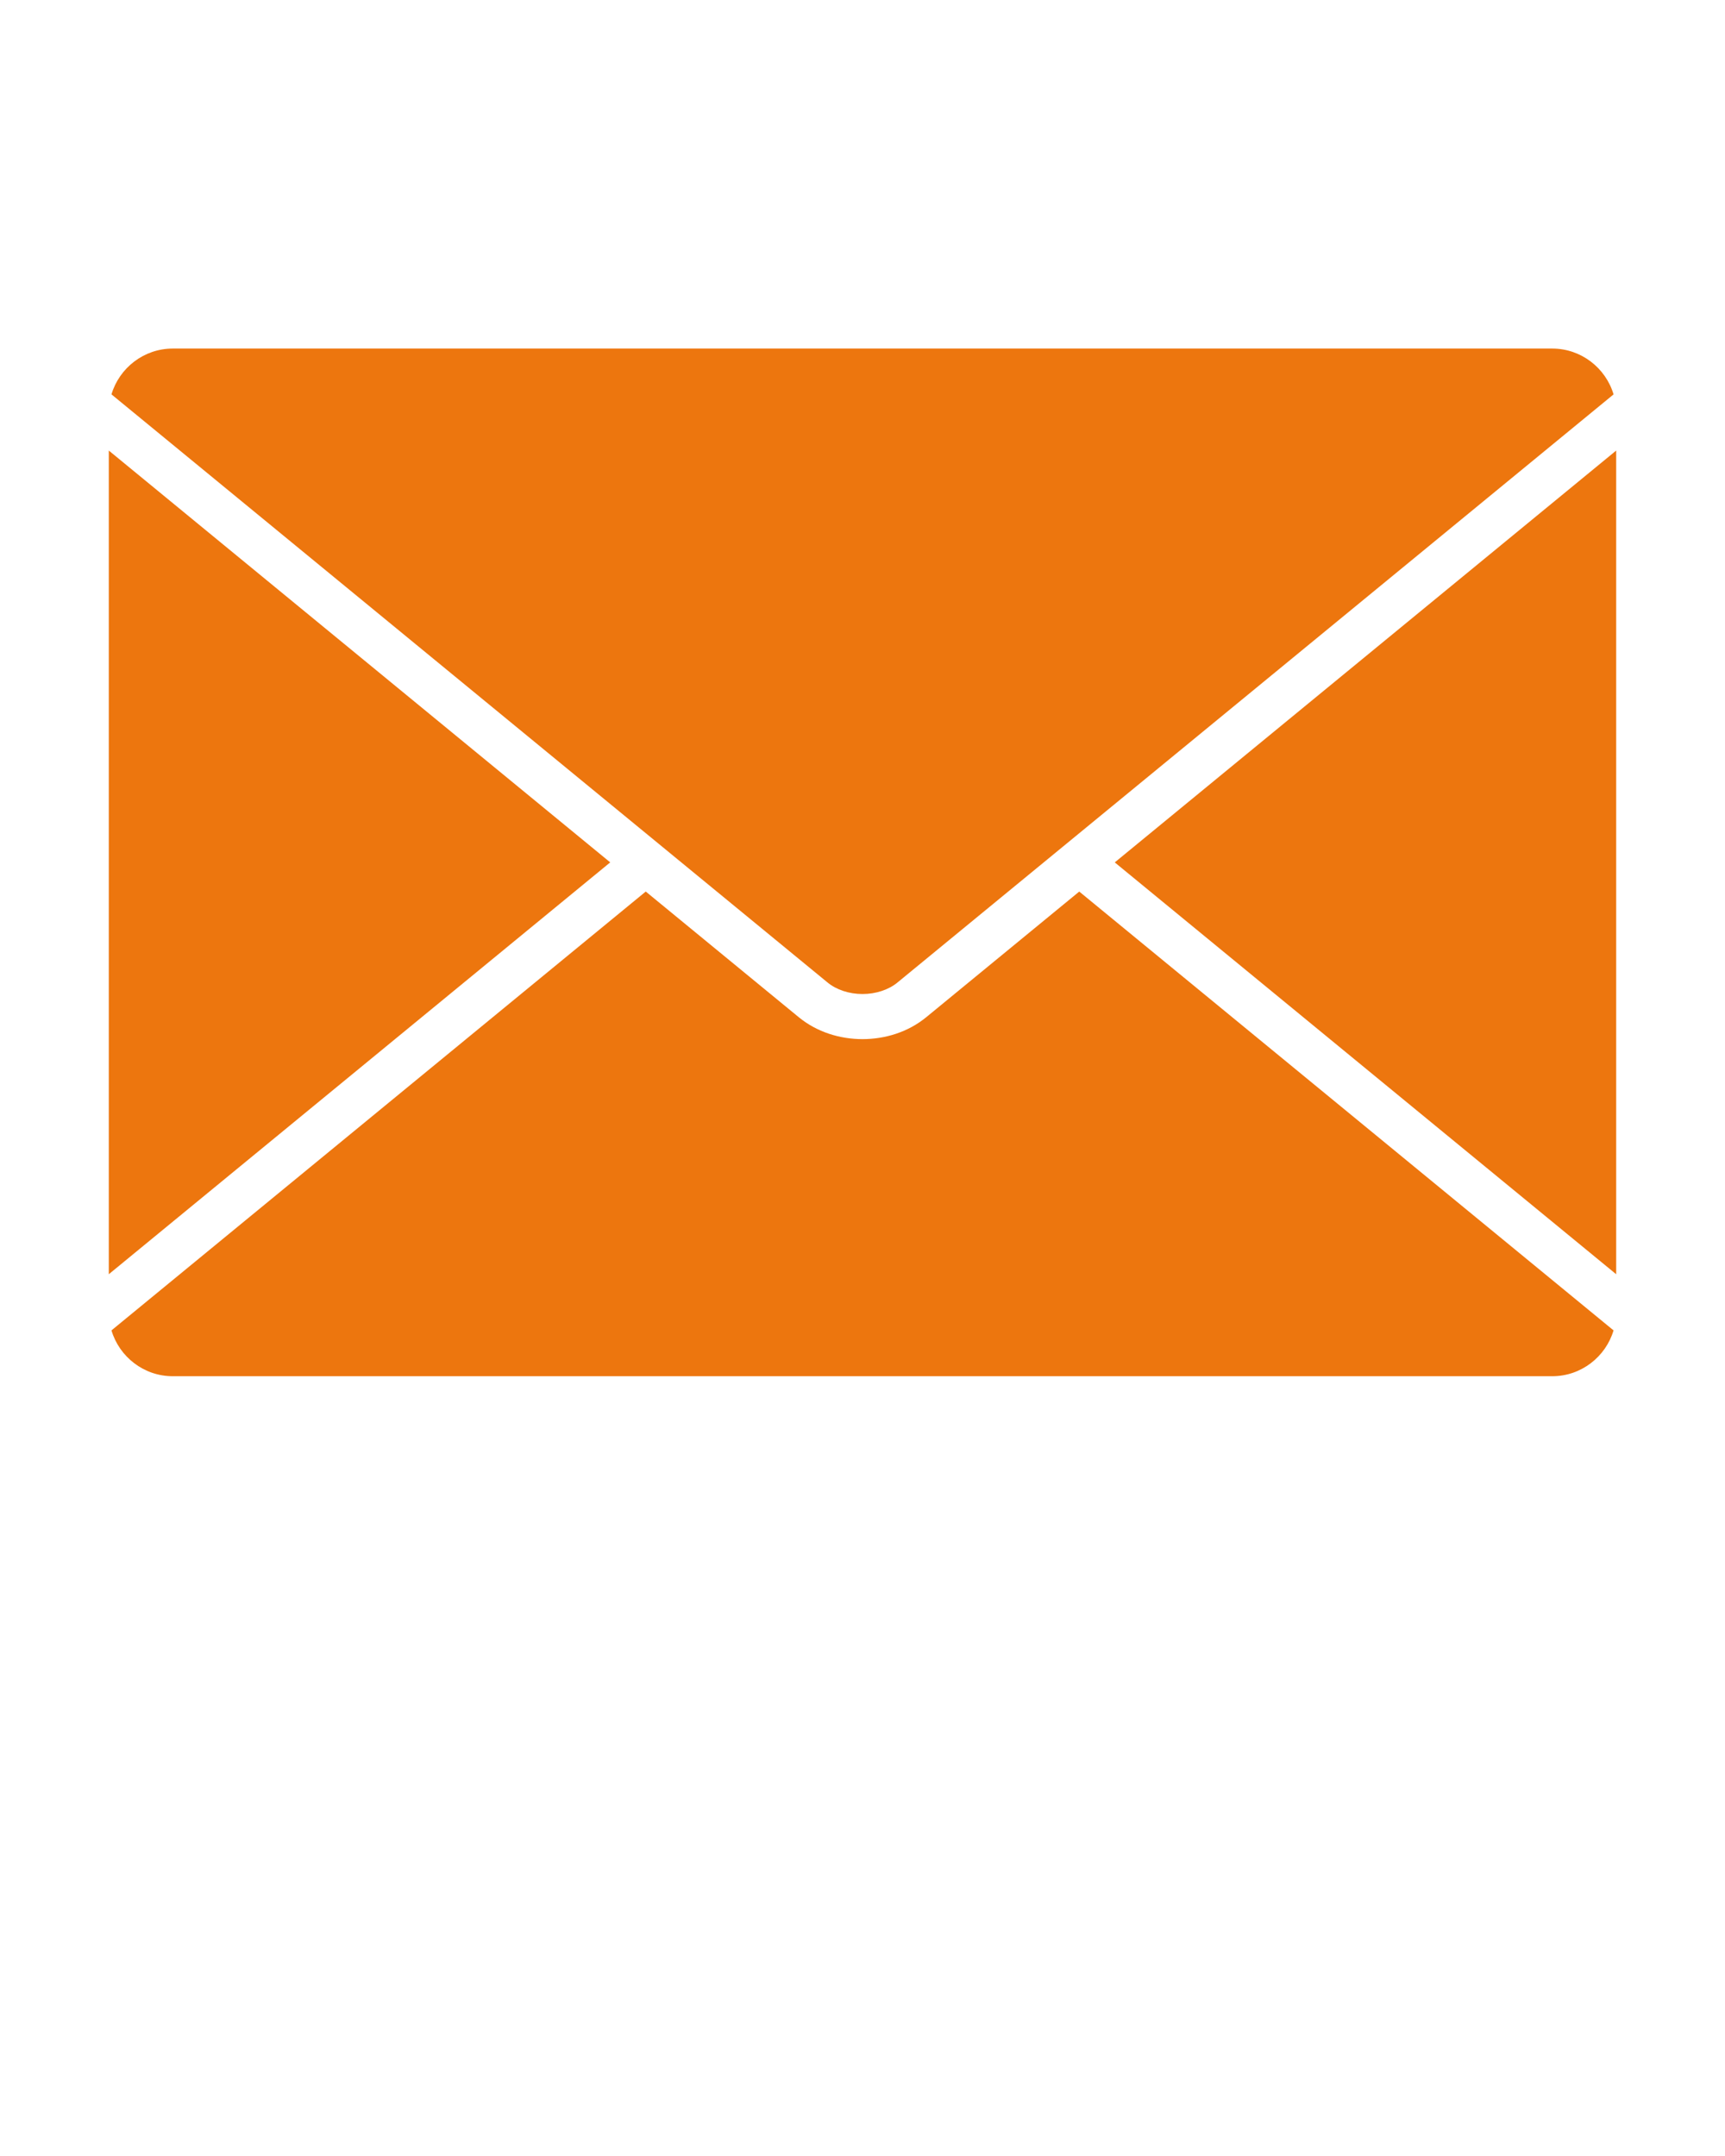 <?xml version="1.0" encoding="UTF-8" standalone="no"?>
<svg fill="#ed760e"
   xmlns:dc="http://purl.org/dc/elements/1.1/"
   xmlns:cc="http://creativecommons.org/ns#"
   xmlns:rdf="http://www.w3.org/1999/02/22-rdf-syntax-ns#"
   xmlns:svg="http://www.w3.org/2000/svg"
   xmlns="http://www.w3.org/2000/svg"
   xmlns:sodipodi="http://sodipodi.sourceforge.net/DTD/sodipodi-0.dtd"
   xmlns:inkscape="http://www.inkscape.org/namespaces/inkscape"
   version="1.1"
   x="0px"
   y="0px"
   viewBox="0 0 100 125"
   enable-background="new 0 0 100 100"
   xml:space="preserve"
   id="svg3895"
   inkscape:version="0.48.5 r10040"
   width="100%"
   height="100%"
   sodipodi:docname="noun_52003_cc.svg"><defs
     id="defs3905" /><sodipodi:namedview
     pagecolor="#ffffff"
     bordercolor="#666666"
     borderopacity="1"
     objecttolerance="10"
     gridtolerance="10"
     guidetolerance="10"
     inkscape:pageopacity="0"
     inkscape:pageshadow="2"
     inkscape:window-width="640"
     inkscape:window-height="480"
     id="namedview3903"
     showgrid="false"
     inkscape:zoom="1.888"
     inkscape:cx="50"
     inkscape:cy="62.5"
     inkscape:window-x="0"
     inkscape:window-y="31"
     inkscape:window-maximized="0"
     inkscape:current-layer="svg3895" /><path
     d="M62.565,51.691l30.974,25.442c-0.455,1.531-1.877,2.657-3.551,2.657H10.012c-1.674,0-3.096-1.126-3.55-2.657L37.435,51.69  l8.873,7.288c1.063,0.869,2.387,1.266,3.692,1.269c1.306-0.003,2.63-0.4,3.691-1.268L62.565,51.691z M93.692,73.878V26.122  L64.624,50L93.692,73.878z M6.307,26.122v47.755l29.068-23.878L6.307,26.122z M89.988,20.209H10.012  c-1.673,0-3.095,1.125-3.55,2.656l1.906,1.565l39.6,32.528c0.512,0.426,1.264,0.675,2.033,0.673  c0.769,0.002,1.521-0.247,2.033-0.673l39.602-32.528l1.904-1.564C93.084,21.335,91.662,20.209,89.988,20.209z"
     id="path3897" /></svg>
